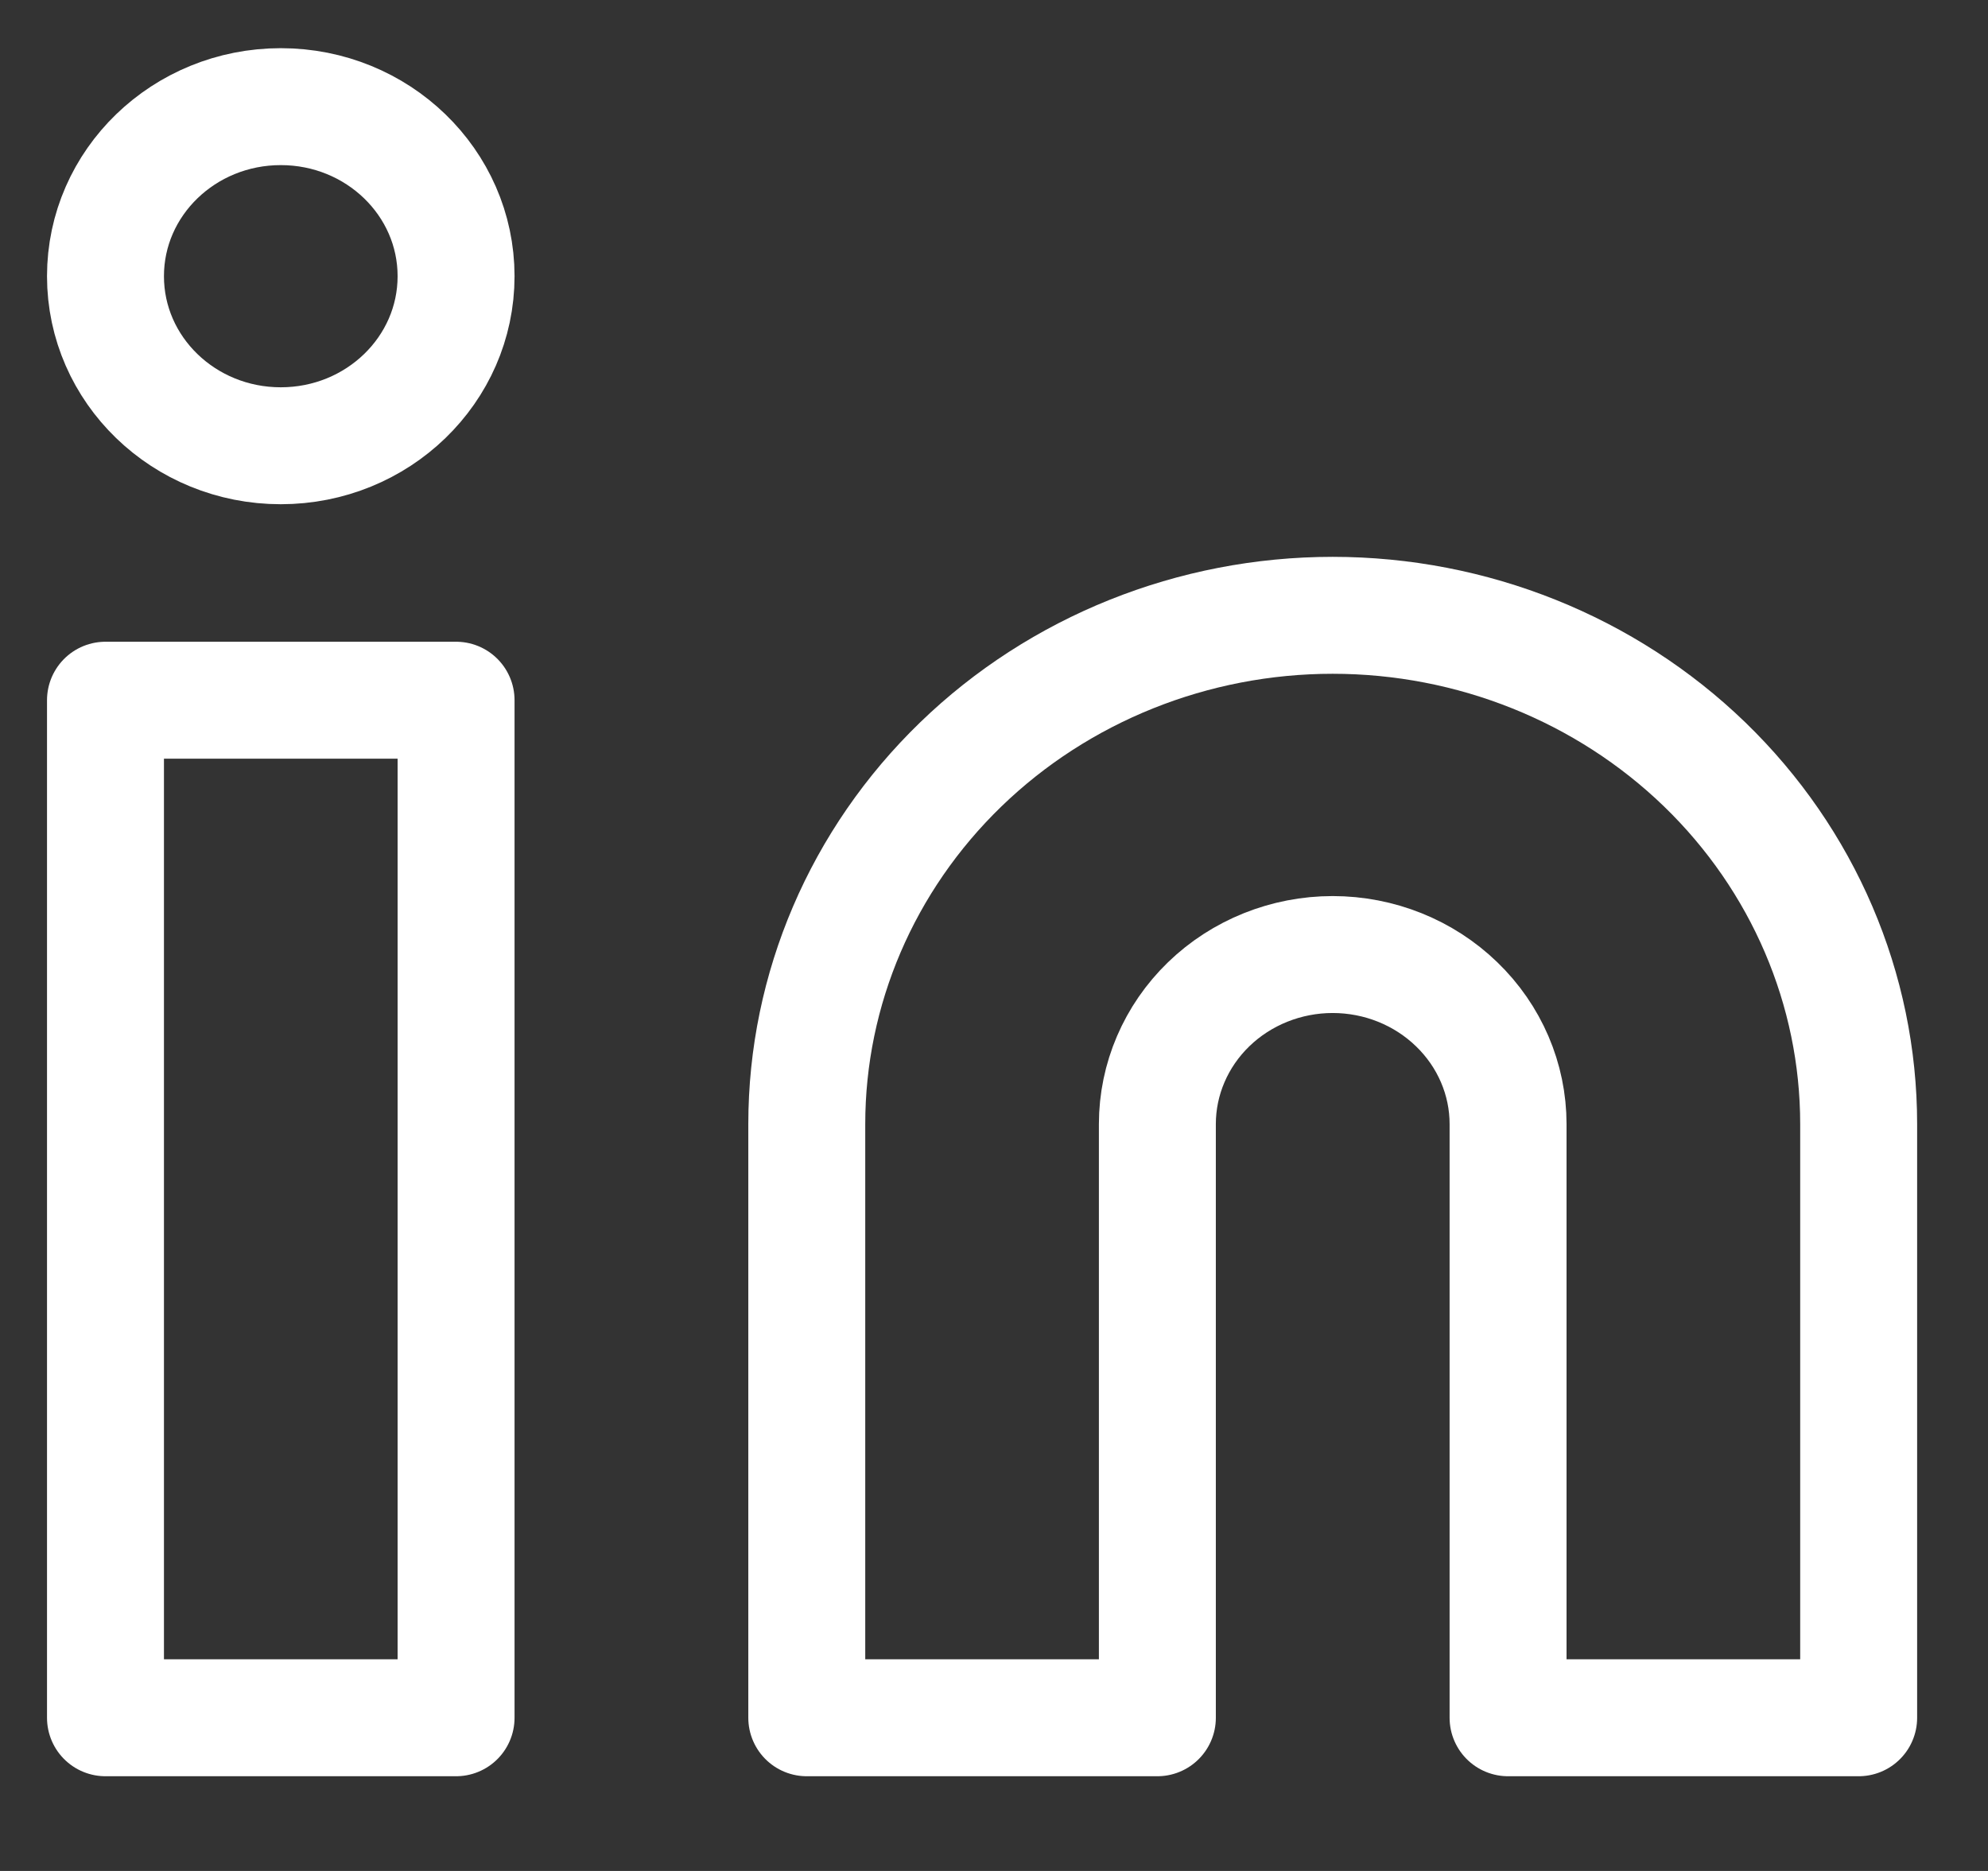 <svg width="17" height="16" viewBox="0 0 17 16" fill="none" xmlns="http://www.w3.org/2000/svg">
<rect x="0" y="0" width="17" height="16" fill="#333333" stroke="none"/>
<path d="M11.396 5.262C12.589 5.262 13.733 5.721 14.577 6.537C15.42 7.353 15.894 8.459 15.894 9.613V14.69H12.896V9.613C12.896 9.229 12.738 8.86 12.456 8.588C12.175 8.316 11.794 8.163 11.396 8.163C10.999 8.163 10.617 8.316 10.336 8.588C10.055 8.86 9.897 9.229 9.897 9.613V14.69H6.899V9.613C6.899 8.459 7.373 7.353 8.216 6.537C9.059 5.721 10.204 5.262 11.396 5.262V5.262Z" stroke="white" stroke-linecap="round" stroke-linejoin="round"/>
<path d="M3.9 5.988H0.902V14.69H3.9V5.988Z" stroke="white" stroke-linecap="round" stroke-linejoin="round"/>
<path d="M2.401 3.812C3.229 3.812 3.9 3.163 3.9 2.362C3.9 1.561 3.229 0.912 2.401 0.912C1.573 0.912 0.902 1.561 0.902 2.362C0.902 3.163 1.573 3.812 2.401 3.812Z" stroke="white" stroke-linecap="round" stroke-linejoin="round"/>
</svg>

